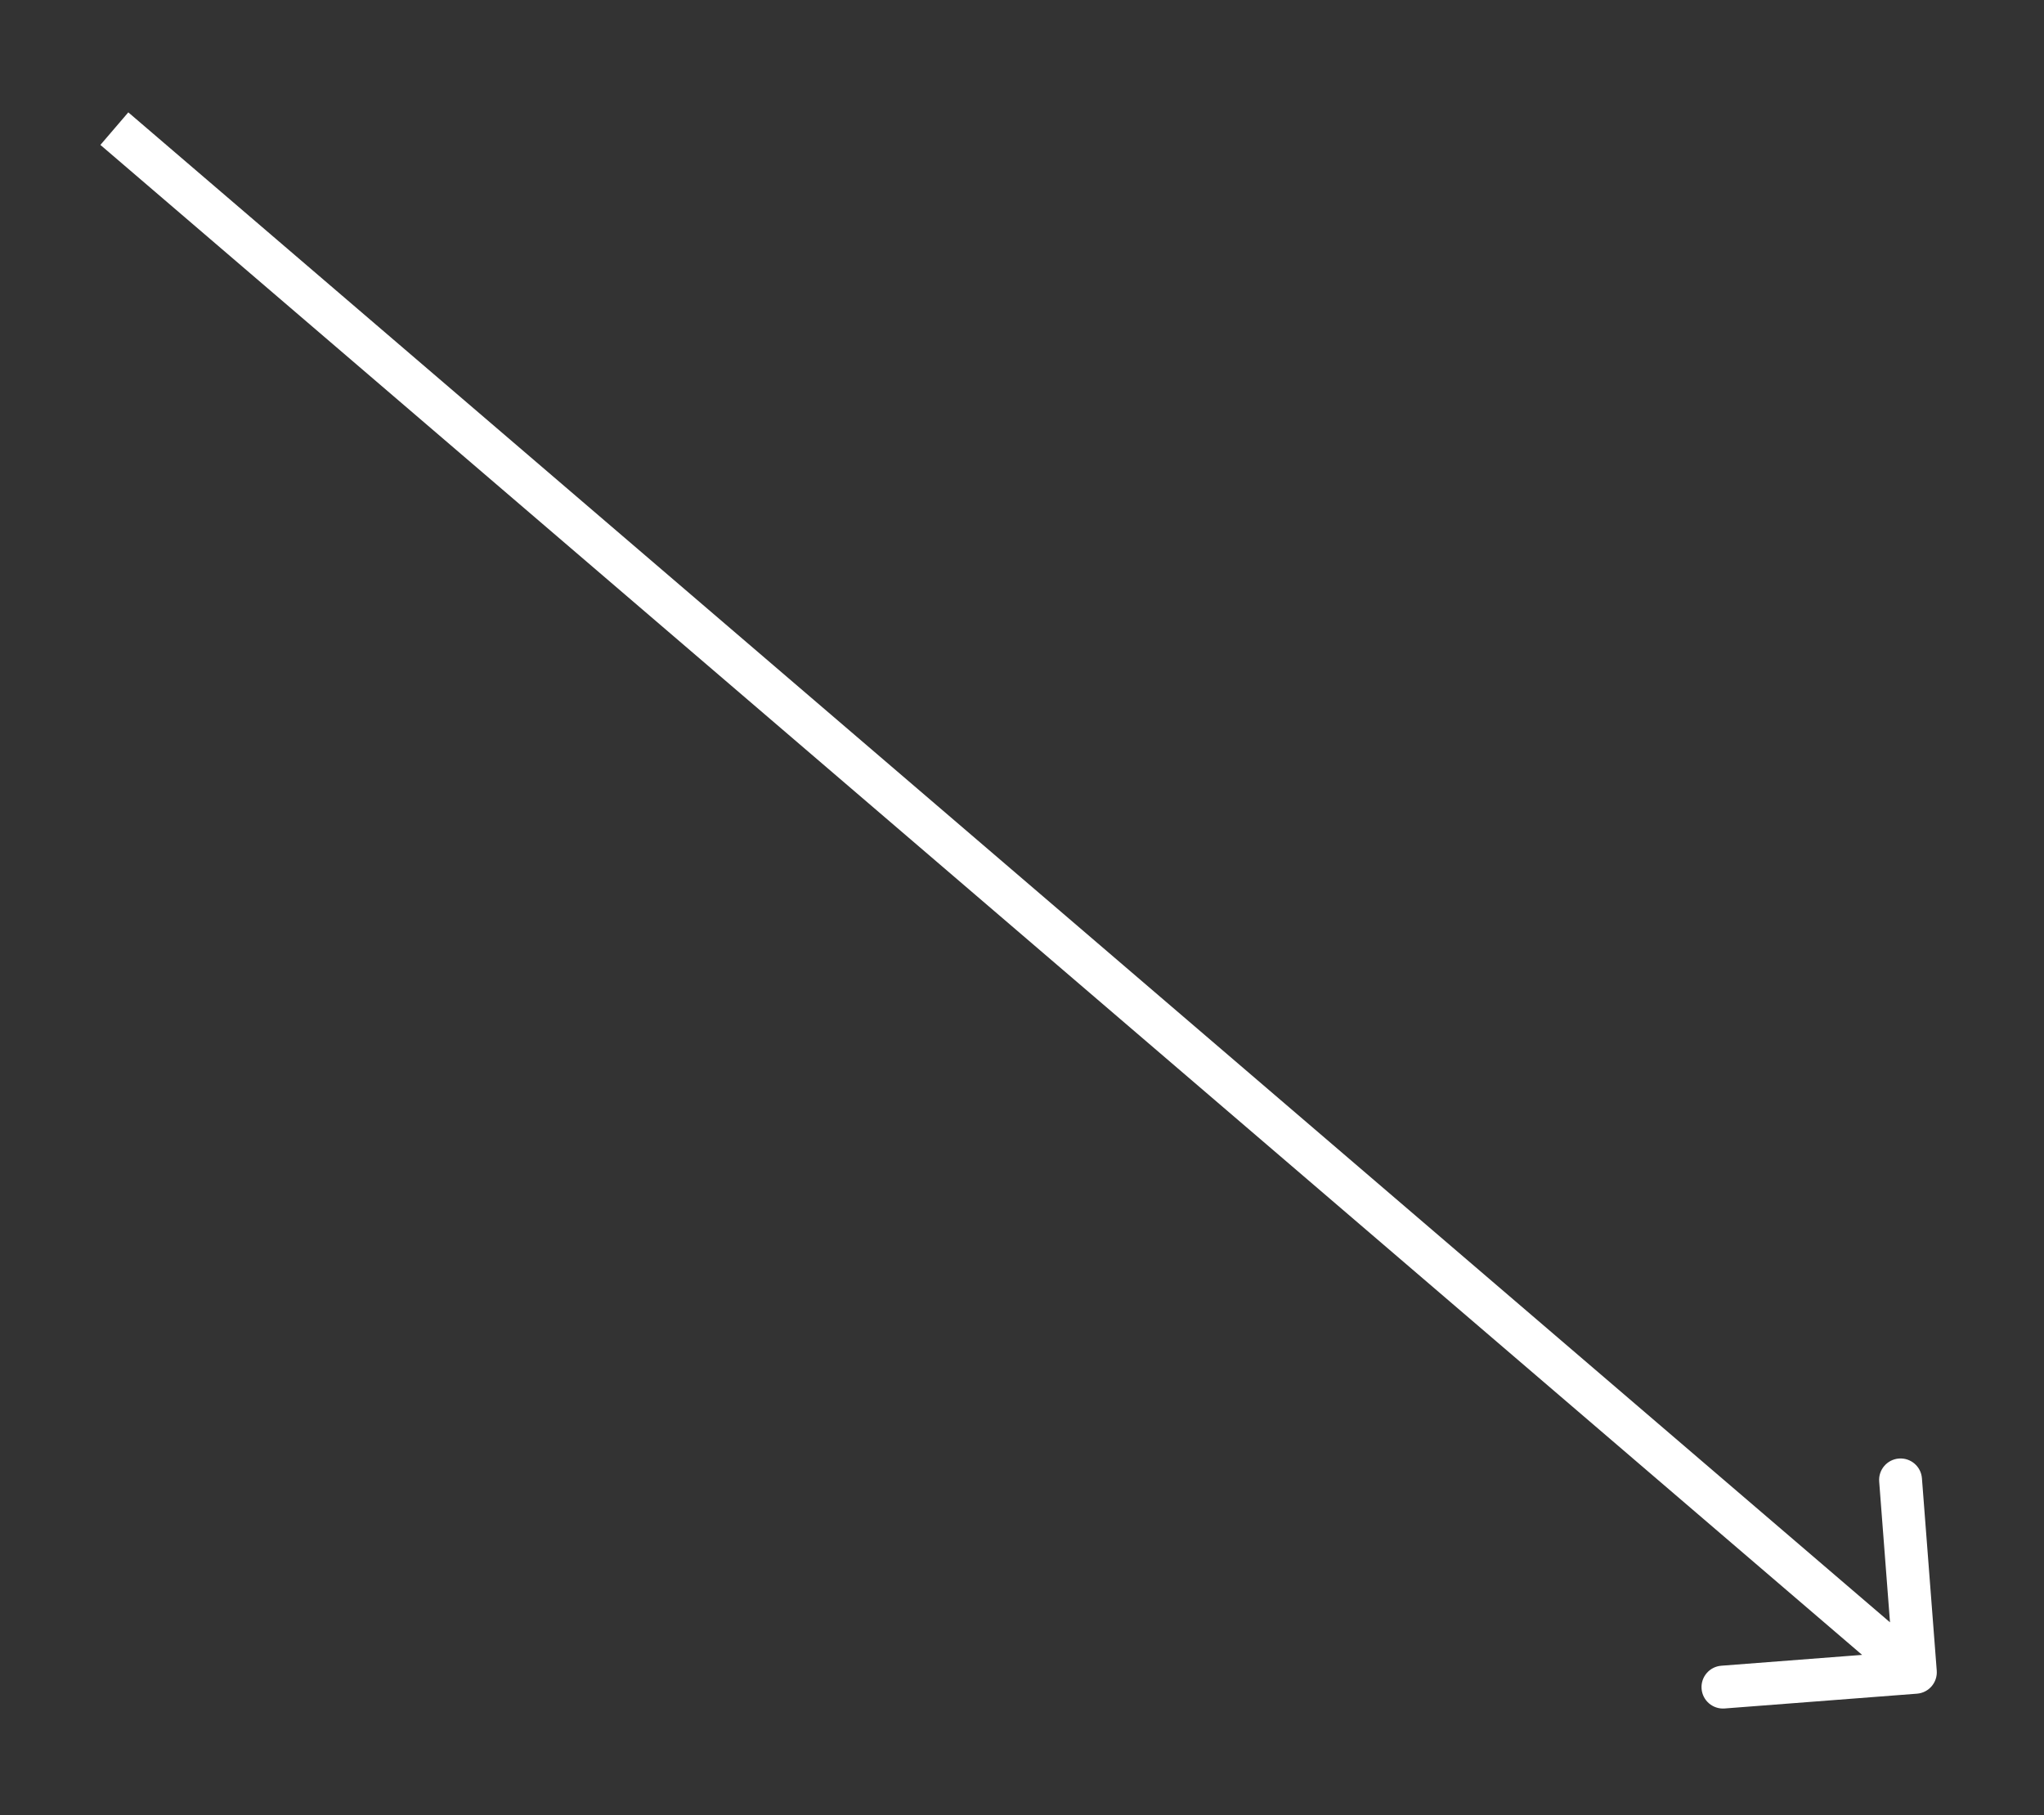 <svg width="143" height="127" viewBox="0 0 143 127" fill="none" xmlns="http://www.w3.org/2000/svg">
<rect x="0" y="0" width="143" height="127" fill="#333333" stroke="none"/>
<path d="M134.115 118.496C134.941 118.432 135.559 117.711 135.496 116.885L134.46 103.425C134.397 102.599 133.676 101.981 132.85 102.044C132.024 102.108 131.405 102.829 131.469 103.655L132.389 115.619L120.425 116.54C119.599 116.603 118.981 117.324 119.044 118.15C119.108 118.976 119.829 119.595 120.655 119.531L134.115 118.496ZM7.024 10.139L133.024 118.139L134.976 115.861L8.976 7.861L7.024 10.139Z" fill="white"/>
</svg>
